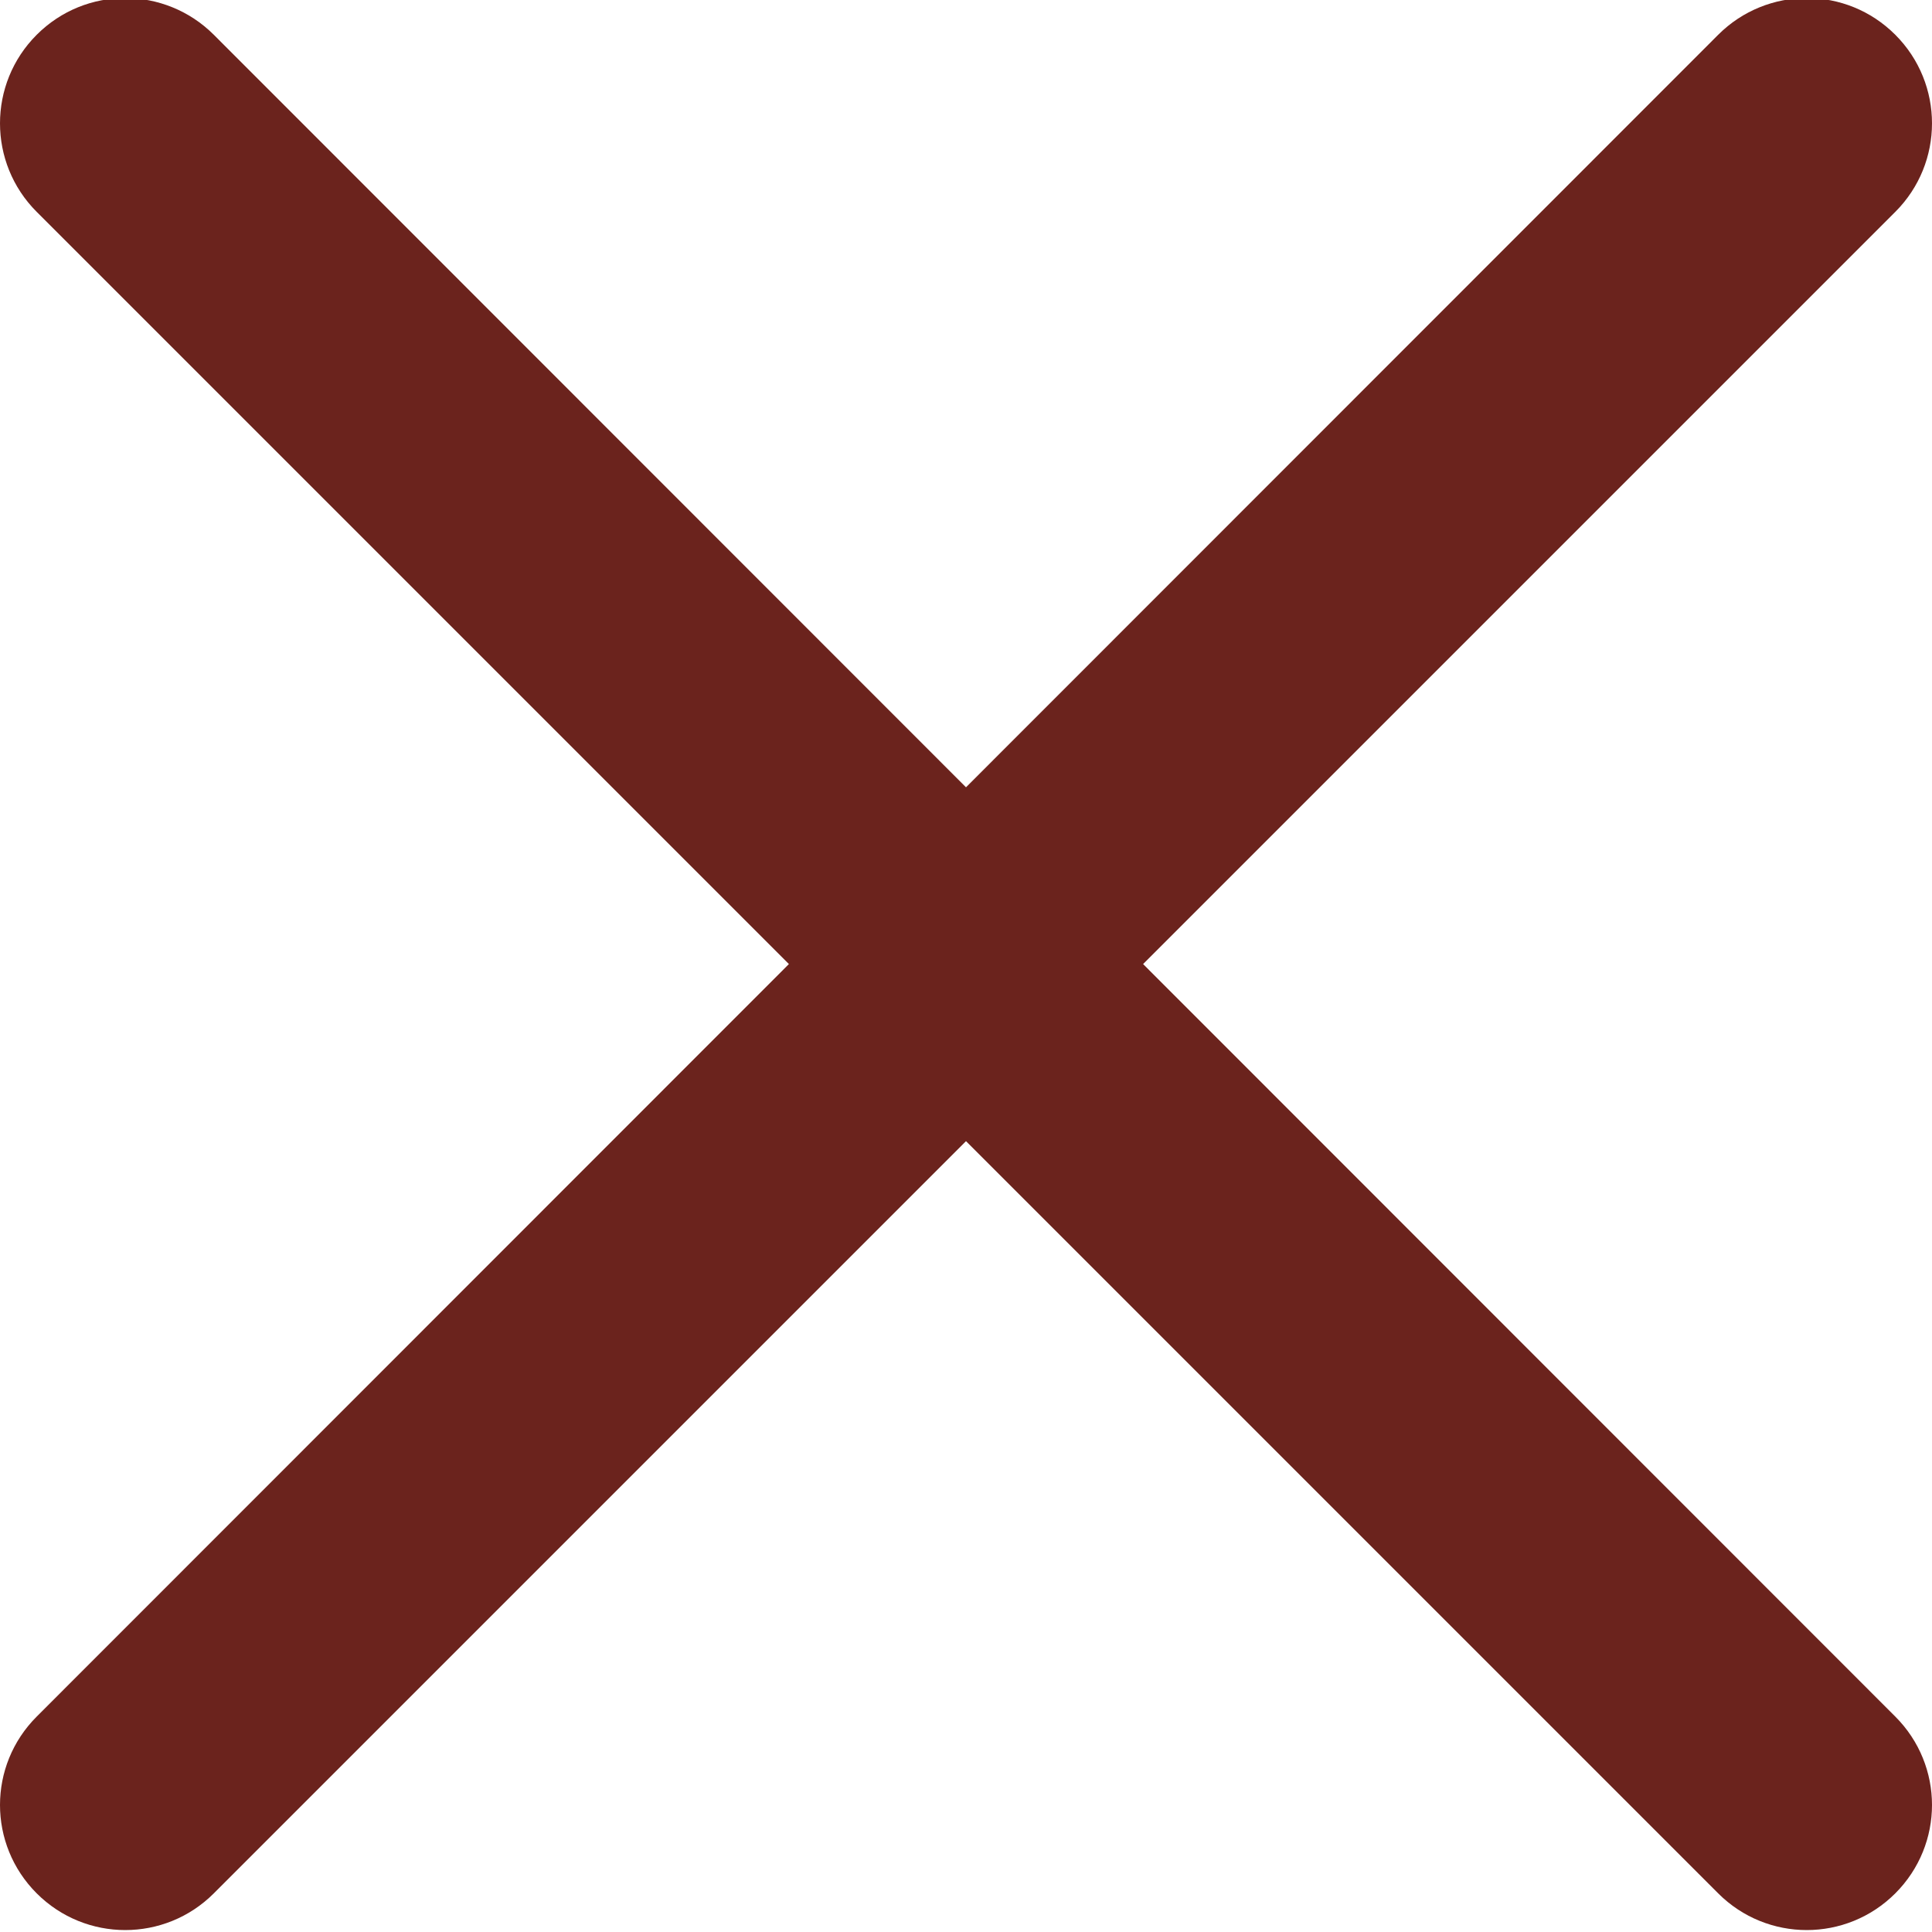 <svg width="6" height="6" viewBox="0 0 6 6" fill="none" xmlns="http://www.w3.org/2000/svg">
<g clip-path="url(#clip0)">
<rect width="6" height="6" transform="matrix(1 0 0 -1 0 6)" fill=""/>
<path d="M3.55 2.994L5.886 5.331C6.038 5.483 6.038 5.728 5.886 5.88C5.734 6.032 5.488 6.032 5.336 5.88L3 3.544L0.664 5.88C0.512 6.032 0.266 6.032 0.114 5.88C-0.038 5.728 -0.038 5.483 0.114 5.331L2.45 2.994L0.114 0.658C-0.038 0.506 -0.038 0.26 0.114 0.108C0.19 0.032 0.289 -0.006 0.389 -0.006C0.488 -0.006 0.588 0.032 0.664 0.108L3 2.445L5.336 0.108C5.412 0.032 5.512 -0.006 5.611 -0.006C5.711 -0.006 5.81 0.032 5.886 0.108C6.038 0.26 6.038 0.506 5.886 0.658L3.55 2.994Z" fill="#6B231D"/>
</g>
<defs>
<clipPath id="clip0">
<rect width="6" height="6" fill="white" transform="matrix(1 0 0 -1 0 6)"/>
</clipPath>
</defs>
</svg>
